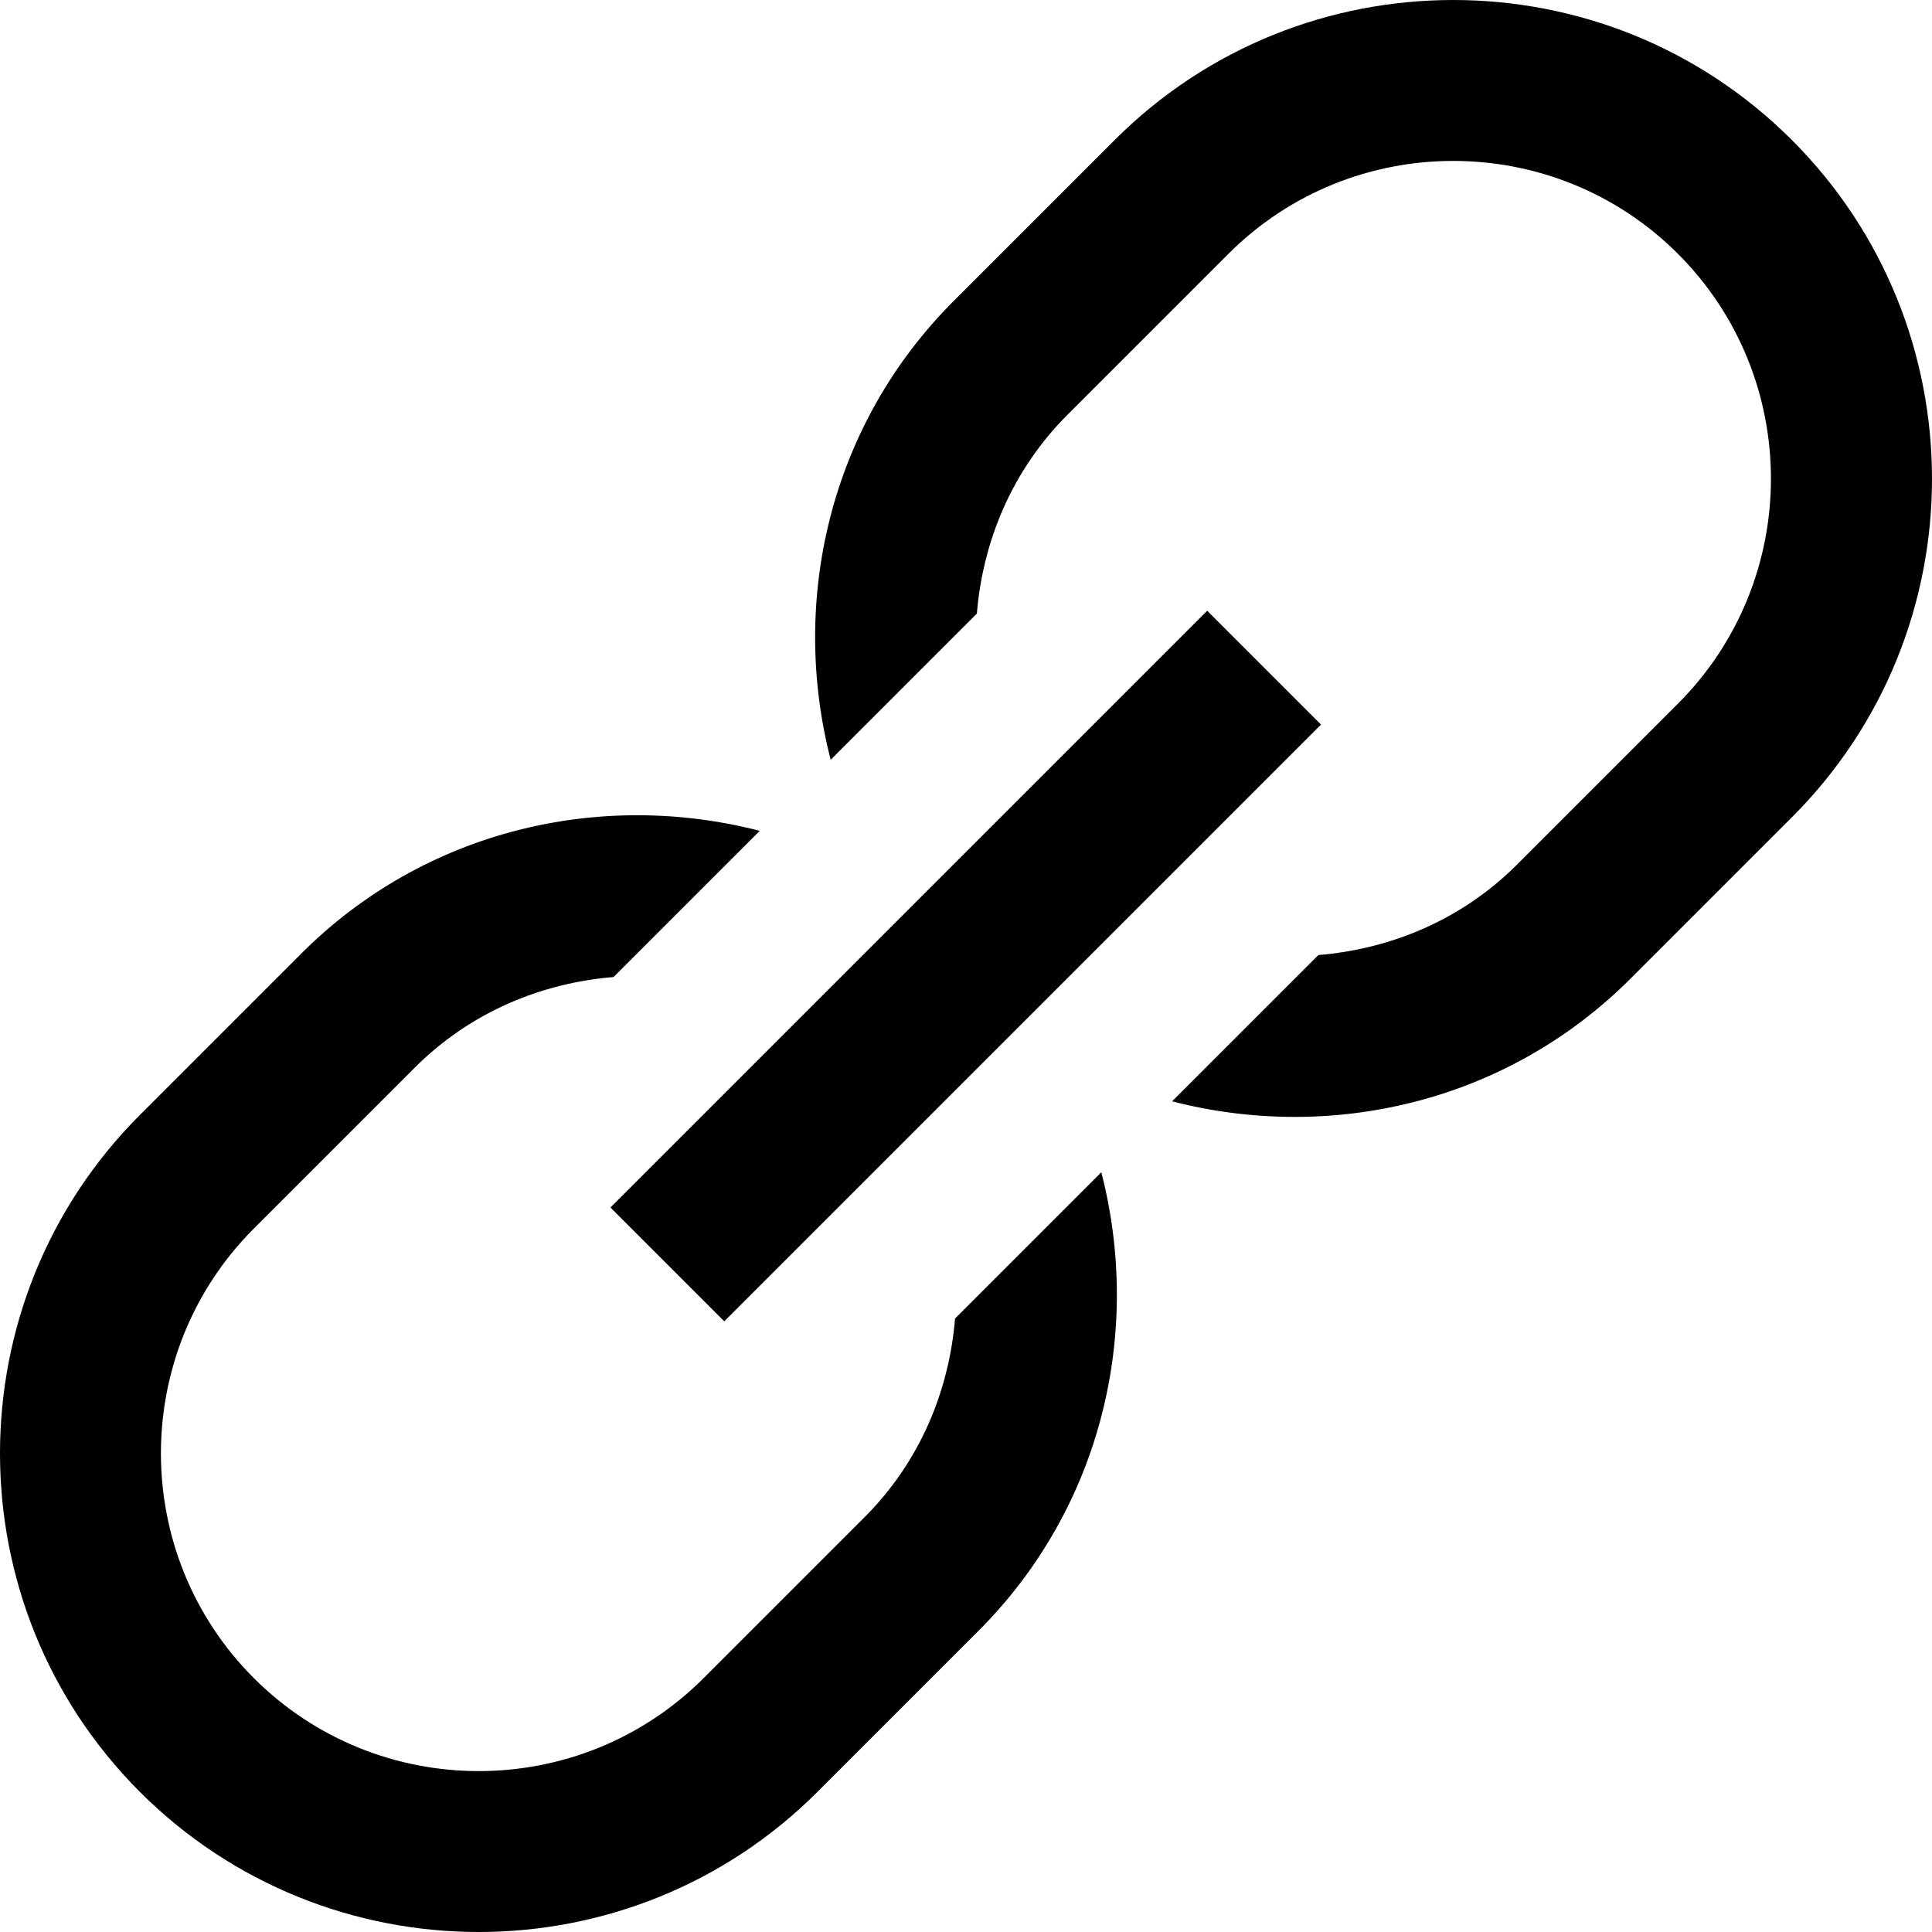 <?xml version="1.0" encoding="utf-8"?>
<!-- Generator: Adobe Illustrator 19.2.1, SVG Export Plug-In . SVG Version: 6.00 Build 0)  -->
<!DOCTYPE svg PUBLIC "-//W3C//DTD SVG 1.1//EN" "http://www.w3.org/Graphics/SVG/1.1/DTD/svg11.dtd">
<svg version="1.1" id="Layer_1" xmlns="http://www.w3.org/2000/svg" xmlns:xlink="http://www.w3.org/1999/xlink" x="0px" y="0px"
	 width="24px" height="24px" viewBox="0 0 24 24" enable-background="new 0 0 24 24" xml:space="preserve">
<path d="M5.947,24c1.523,0,3.047-0.58,4.207-1.74l2-2c1.543-1.543,2.036-3.724,1.527-5.698l-1.817,1.817
	c-0.074,0.9-0.437,1.781-1.124,2.468l-2,2c-1.541,1.539-4.045,1.539-5.586,0c-1.54-1.54-1.54-4.046,0-5.586l2-2
	c0.688-0.687,1.568-1.05,2.468-1.124l1.816-1.816c-1.974-0.51-4.155-0.017-5.698,1.527l-2,2c-2.32,2.319-2.32,6.095,0,8.414
	C2.9,23.42,4.424,24,5.947,24z"/>
<path d="M13.846,1.74l-2,2c-1.543,1.543-2.036,3.724-1.527,5.698l1.816-1.816c0.074-0.9,0.437-1.78,1.124-2.468l2-2
	c1.54-1.54,4.046-1.54,5.586,0c1.539,1.541,1.539,4.045,0,5.586l-2,2c-0.687,0.687-1.568,1.05-2.468,1.124l-1.817,1.817
	c1.974,0.51,4.156,0.017,5.698-1.527l2-2C23.42,8.994,24,7.471,24,5.947S23.42,2.9,22.26,1.74C19.94-0.58,16.165-0.58,13.846,1.74z"
	/>
<rect x="6.757" y="11" transform="matrix(0.707 -0.707 0.707 0.707 -4.971 12)" width="10.485" height="2"/>
</svg>
